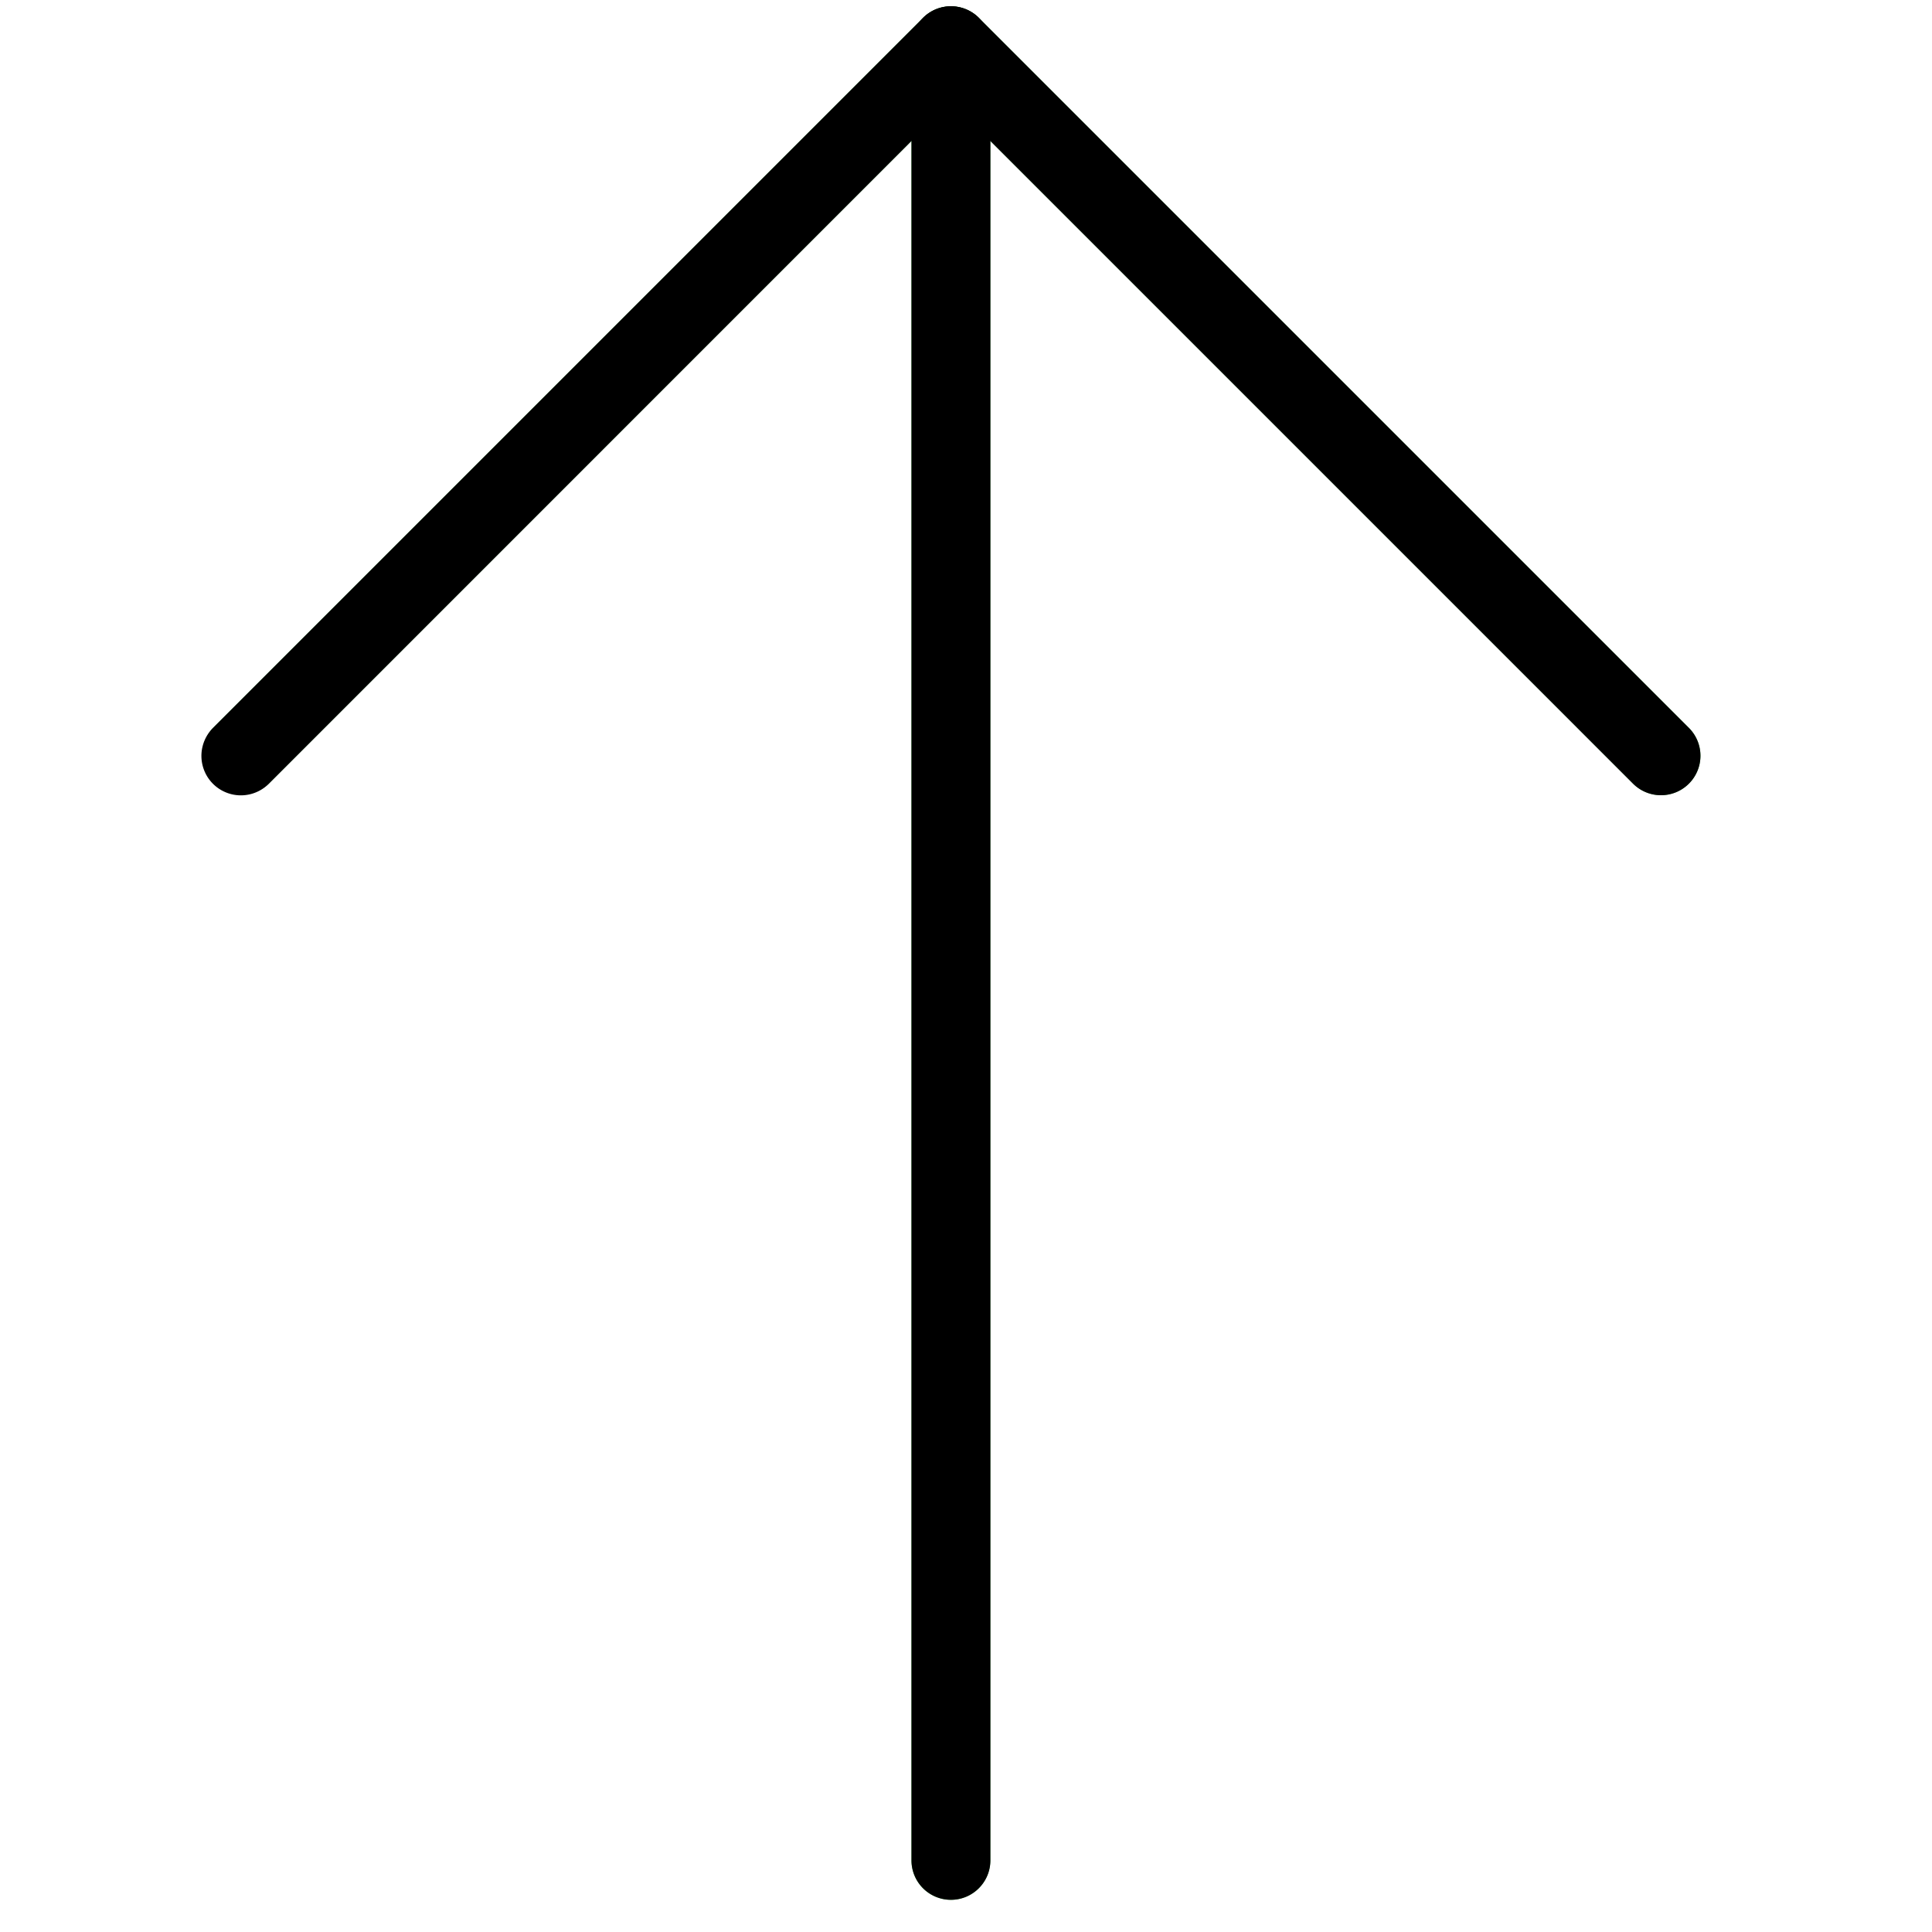 <svg width="51" height="51" fill="none" xmlns="http://www.w3.org/2000/svg"><g clip-path="url(#clip0)"><path d="M25.84.471A1.041 1.041 0 0024.366.47l-.002.001L5.62 19.216a1.042 1.042 0 001.473 1.472L24.06 3.72v45.39a1.041 1.041 0 002.082 0V3.72L43.11 20.686a1.041 1.041 0 101.473-1.472L25.839.47z" fill="#4CAF50"/><path d="M43.846 20.992a1.04 1.04 0 01-.737-.304L25.102 2.68 7.095 20.69a1.041 1.041 0 01-1.473-1.473L24.367.472a1.041 1.041 0 011.472 0l18.745 18.744a1.041 1.041 0 01-.738 1.776z" fill="#000"/><path d="M25.102 50.15a1.041 1.041 0 01-1.041-1.041V1.207a1.041 1.041 0 012.083 0v47.902c0 .575-.467 1.041-1.042 1.041z" fill="#000"/></g><defs><clipPath id="clip0"><path fill="#fff" transform="translate(.121 .165)" d="M0 0h49.985v49.985H0z"/></clipPath></defs></svg>